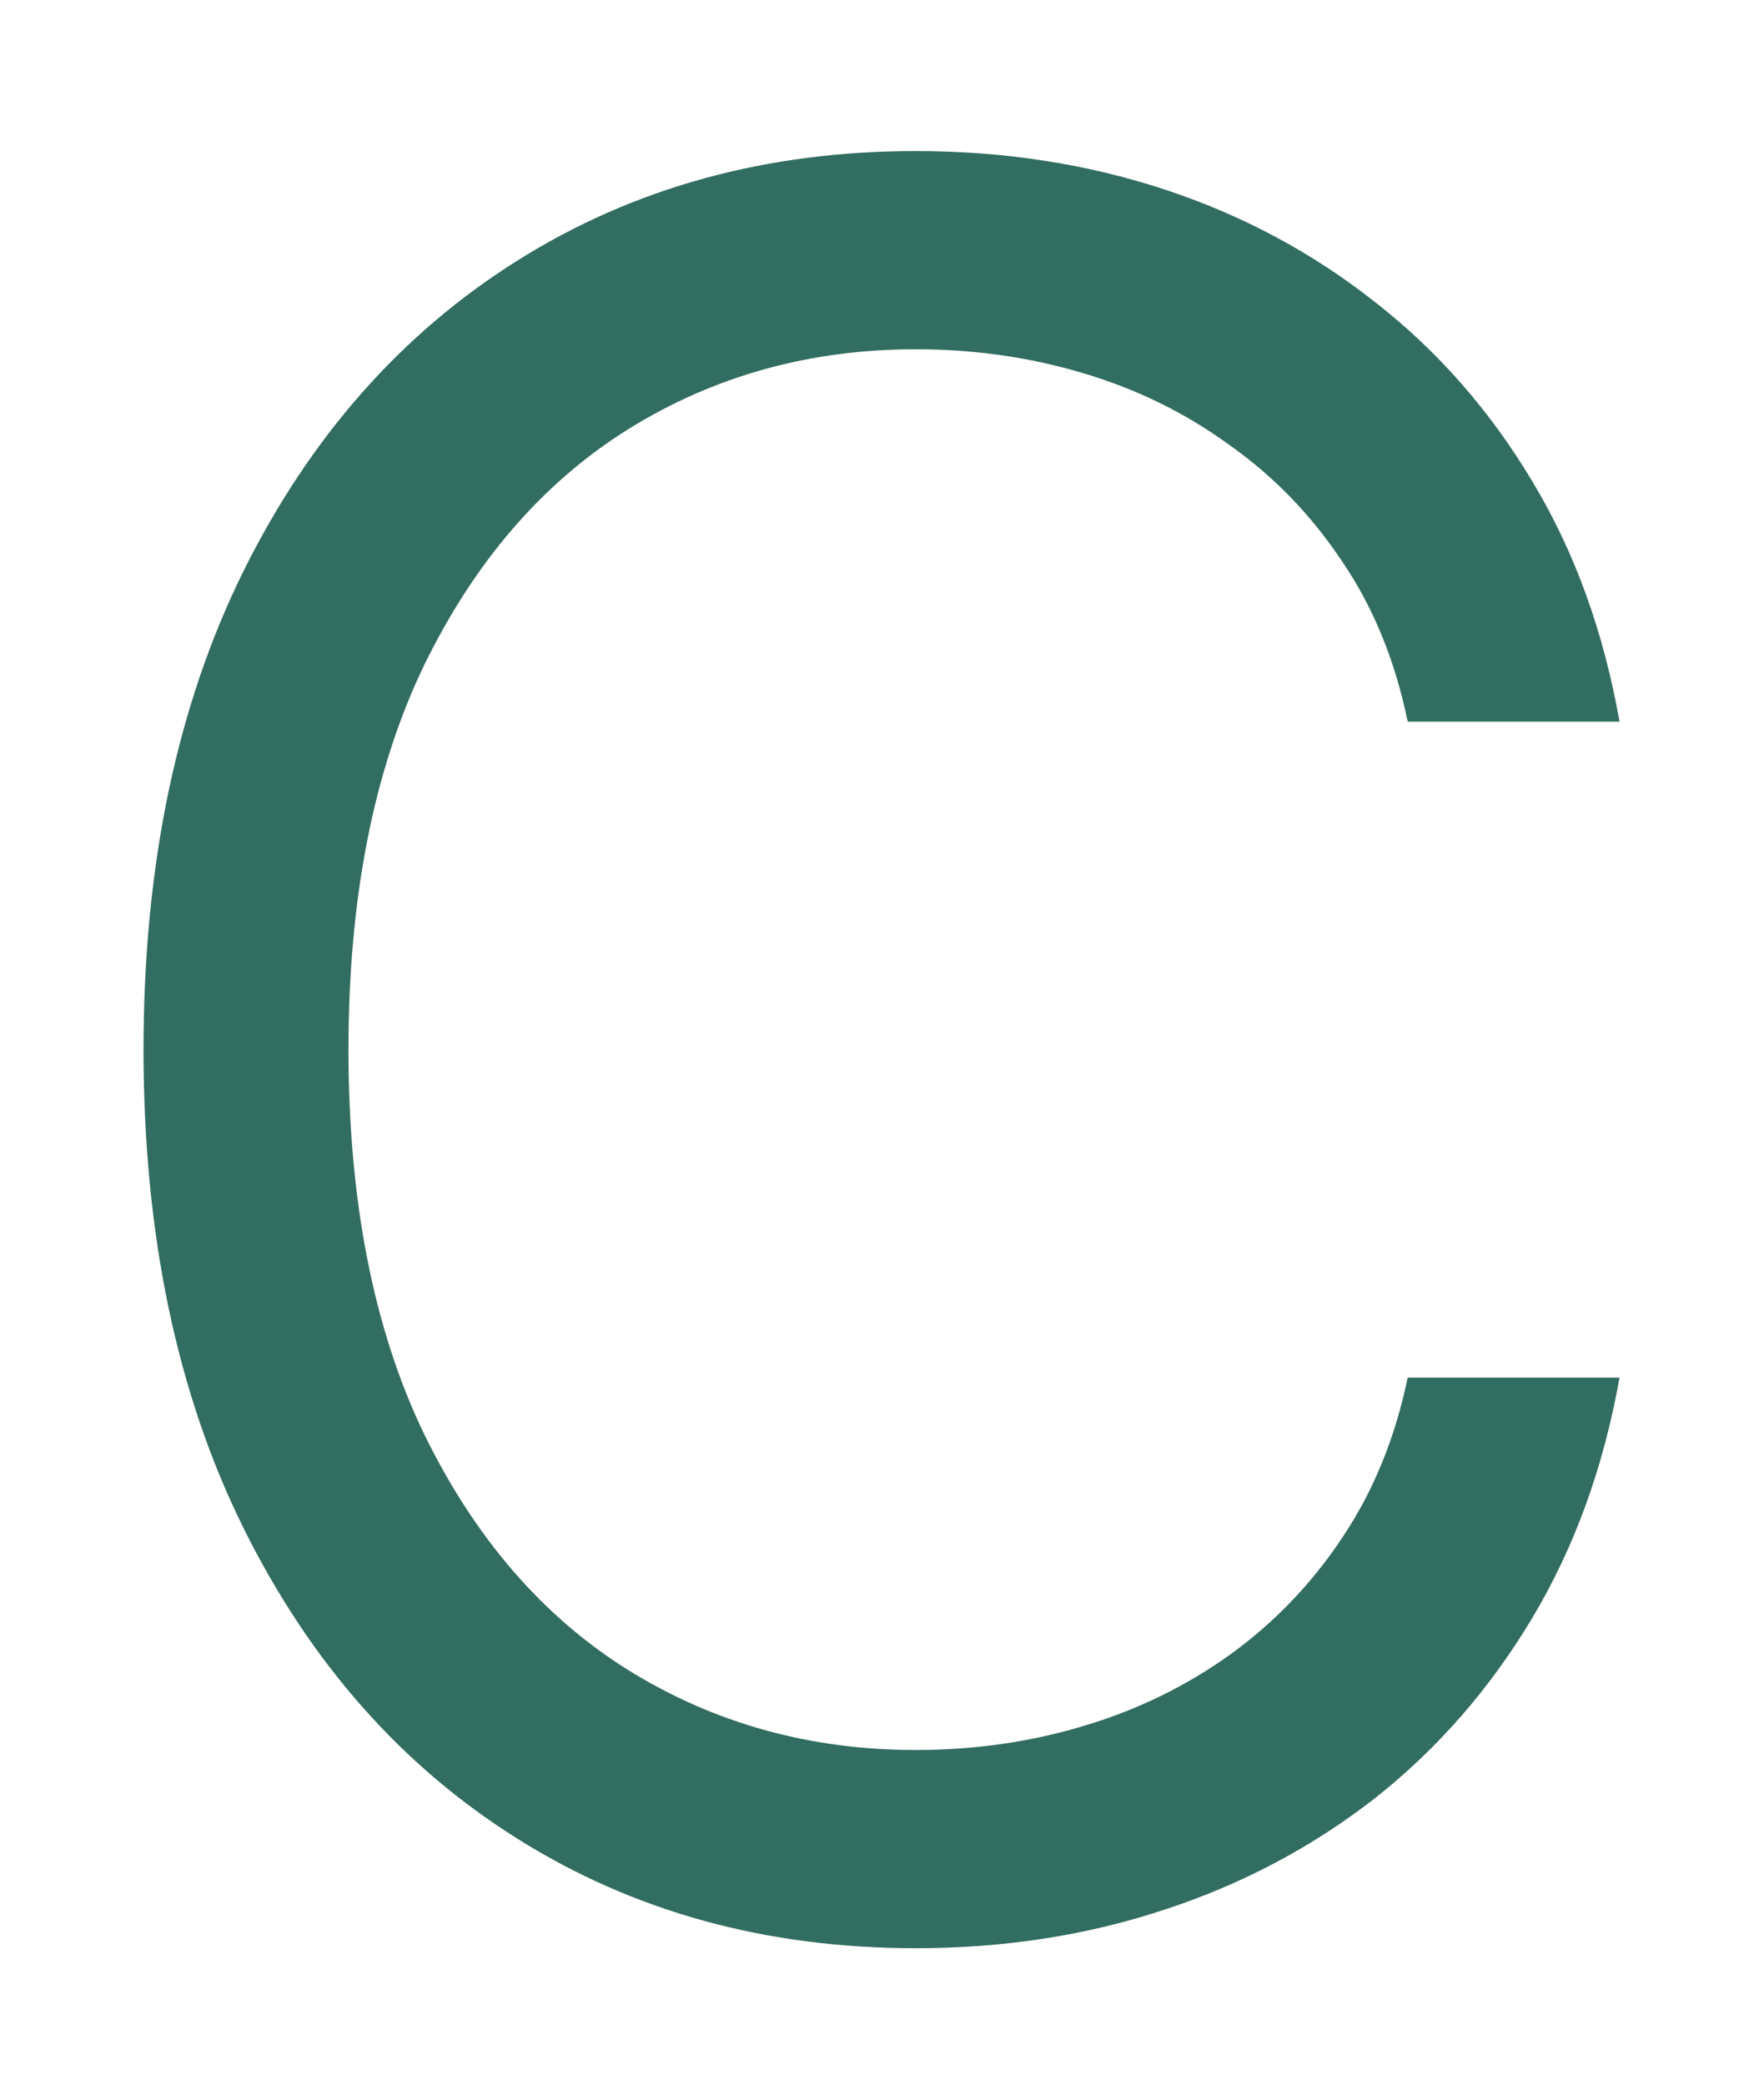 <svg width="11" height="13" viewBox="0 0 11 13" fill="none" xmlns="http://www.w3.org/2000/svg">
<path d="M10.099 4.5H8.778C8.7 4.12 8.564 3.786 8.368 3.499C8.176 3.211 7.942 2.969 7.665 2.774C7.392 2.575 7.088 2.426 6.754 2.327C6.42 2.227 6.072 2.178 5.71 2.178C5.05 2.178 4.451 2.344 3.915 2.678C3.382 3.012 2.958 3.504 2.642 4.154C2.33 4.804 2.173 5.601 2.173 6.545C2.173 7.49 2.33 8.287 2.642 8.937C2.958 9.587 3.382 10.079 3.915 10.413C4.451 10.746 5.05 10.913 5.71 10.913C6.072 10.913 6.42 10.864 6.754 10.764C7.088 10.665 7.392 10.517 7.665 10.322C7.942 10.123 8.176 9.88 8.368 9.592C8.564 9.301 8.7 8.967 8.778 8.591H10.099C10 9.148 9.819 9.647 9.556 10.088C9.293 10.528 8.967 10.903 8.576 11.212C8.185 11.517 7.747 11.75 7.26 11.909C6.777 12.069 6.261 12.149 5.71 12.149C4.78 12.149 3.952 11.922 3.228 11.467C2.504 11.013 1.934 10.367 1.518 9.528C1.103 8.69 0.895 7.696 0.895 6.545C0.895 5.395 1.103 4.401 1.518 3.562C1.934 2.724 2.504 2.078 3.228 1.624C3.952 1.169 4.78 0.942 5.71 0.942C6.261 0.942 6.777 1.022 7.26 1.181C7.747 1.341 8.185 1.576 8.576 1.885C8.967 2.19 9.293 2.563 9.556 3.003C9.819 3.44 10 3.939 10.099 4.5Z" fill="#316D60"/>
</svg>
